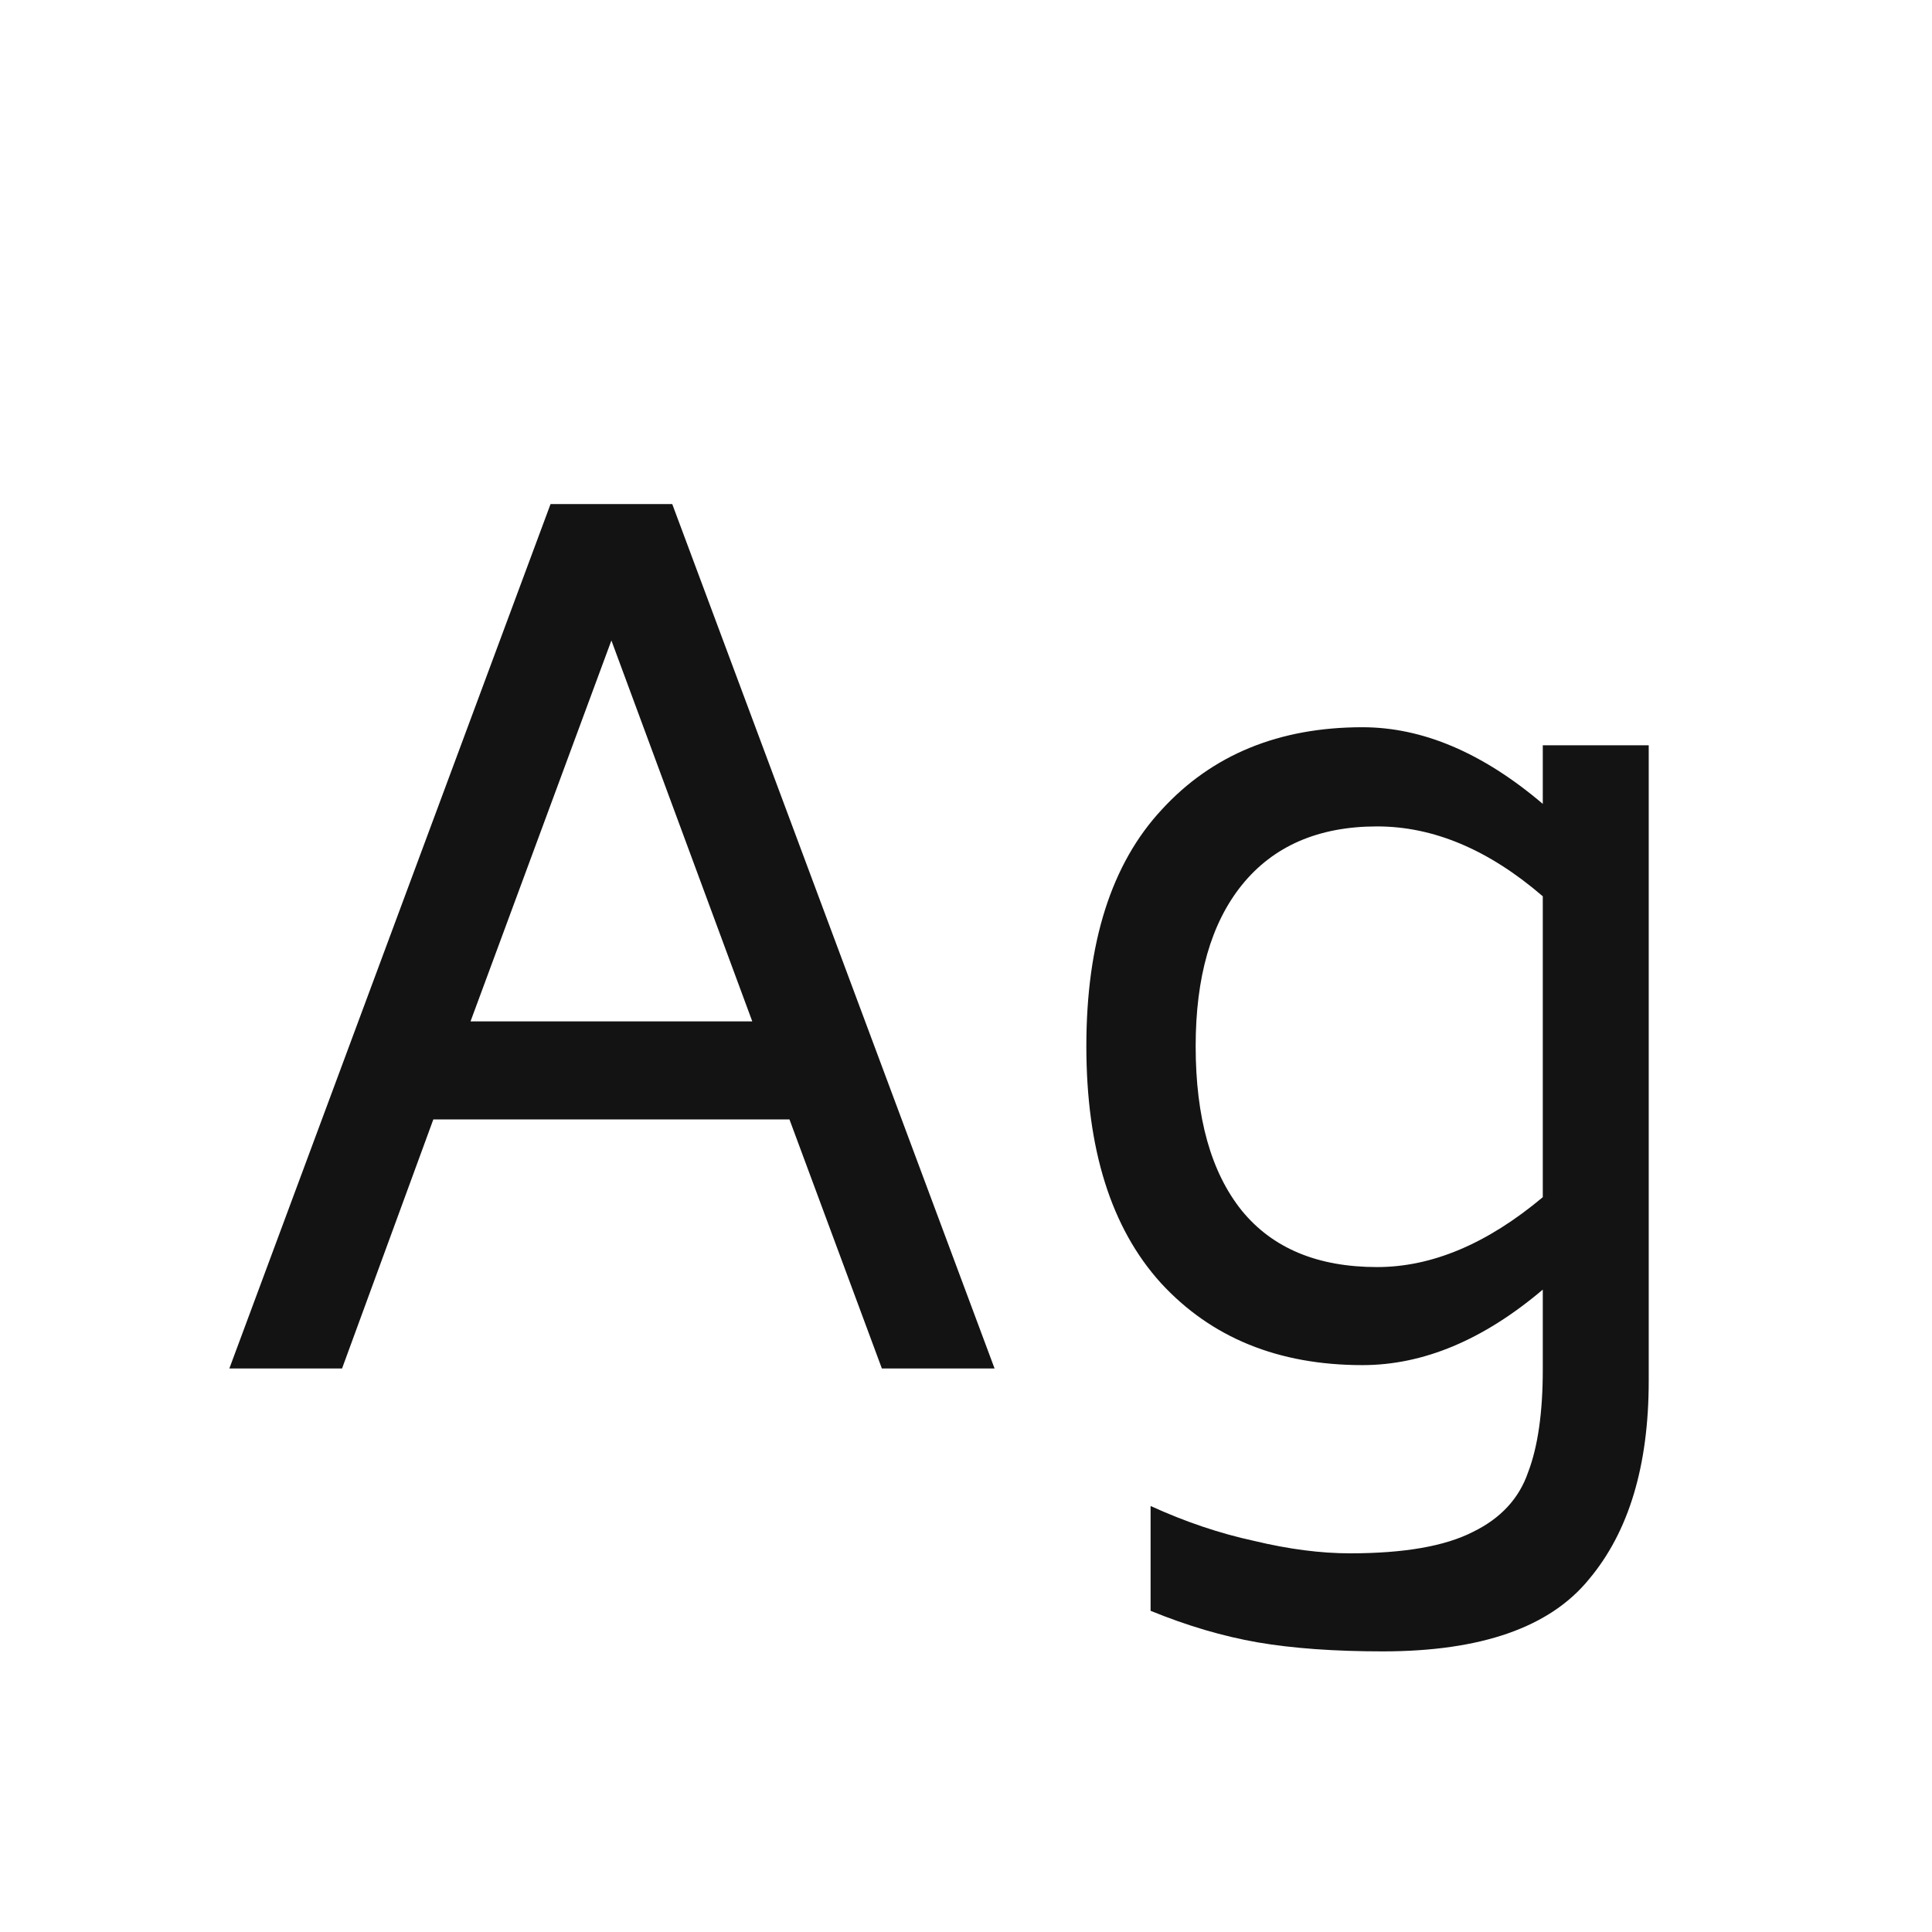 <svg width="24" height="24" viewBox="0 0 24 24" fill="none" xmlns="http://www.w3.org/2000/svg">
<path d="M9.807 13.906H5.383L4.249 17H2.849L6.839 6.262H8.351L12.355 17H10.955L9.807 13.906ZM9.345 12.688L7.595 7.956L5.845 12.688H9.345ZM20.481 9.258V17.154C20.481 18.209 20.233 19.03 19.739 19.618C19.253 20.215 18.399 20.514 17.177 20.514C16.579 20.514 16.061 20.477 15.623 20.402C15.193 20.327 14.75 20.197 14.293 20.01V18.708C14.722 18.904 15.151 19.049 15.581 19.142C16.01 19.245 16.407 19.296 16.771 19.296C17.443 19.296 17.951 19.207 18.297 19.03C18.642 18.862 18.871 18.615 18.983 18.288C19.104 17.971 19.165 17.546 19.165 17.014V16.02C18.427 16.645 17.681 16.958 16.925 16.958C15.879 16.958 15.044 16.617 14.419 15.936C13.803 15.255 13.495 14.275 13.495 12.996C13.495 11.708 13.807 10.728 14.433 10.056C15.058 9.375 15.889 9.034 16.925 9.034C17.671 9.034 18.418 9.351 19.165 9.986V9.258H20.481ZM17.107 15.74C17.788 15.74 18.474 15.451 19.165 14.872V11.134C18.493 10.555 17.807 10.266 17.107 10.266C16.379 10.266 15.819 10.509 15.427 10.994C15.044 11.47 14.853 12.137 14.853 12.996C14.853 13.883 15.044 14.564 15.427 15.04C15.809 15.507 16.369 15.74 17.107 15.74Z" fill="#131313"/>
</svg>
